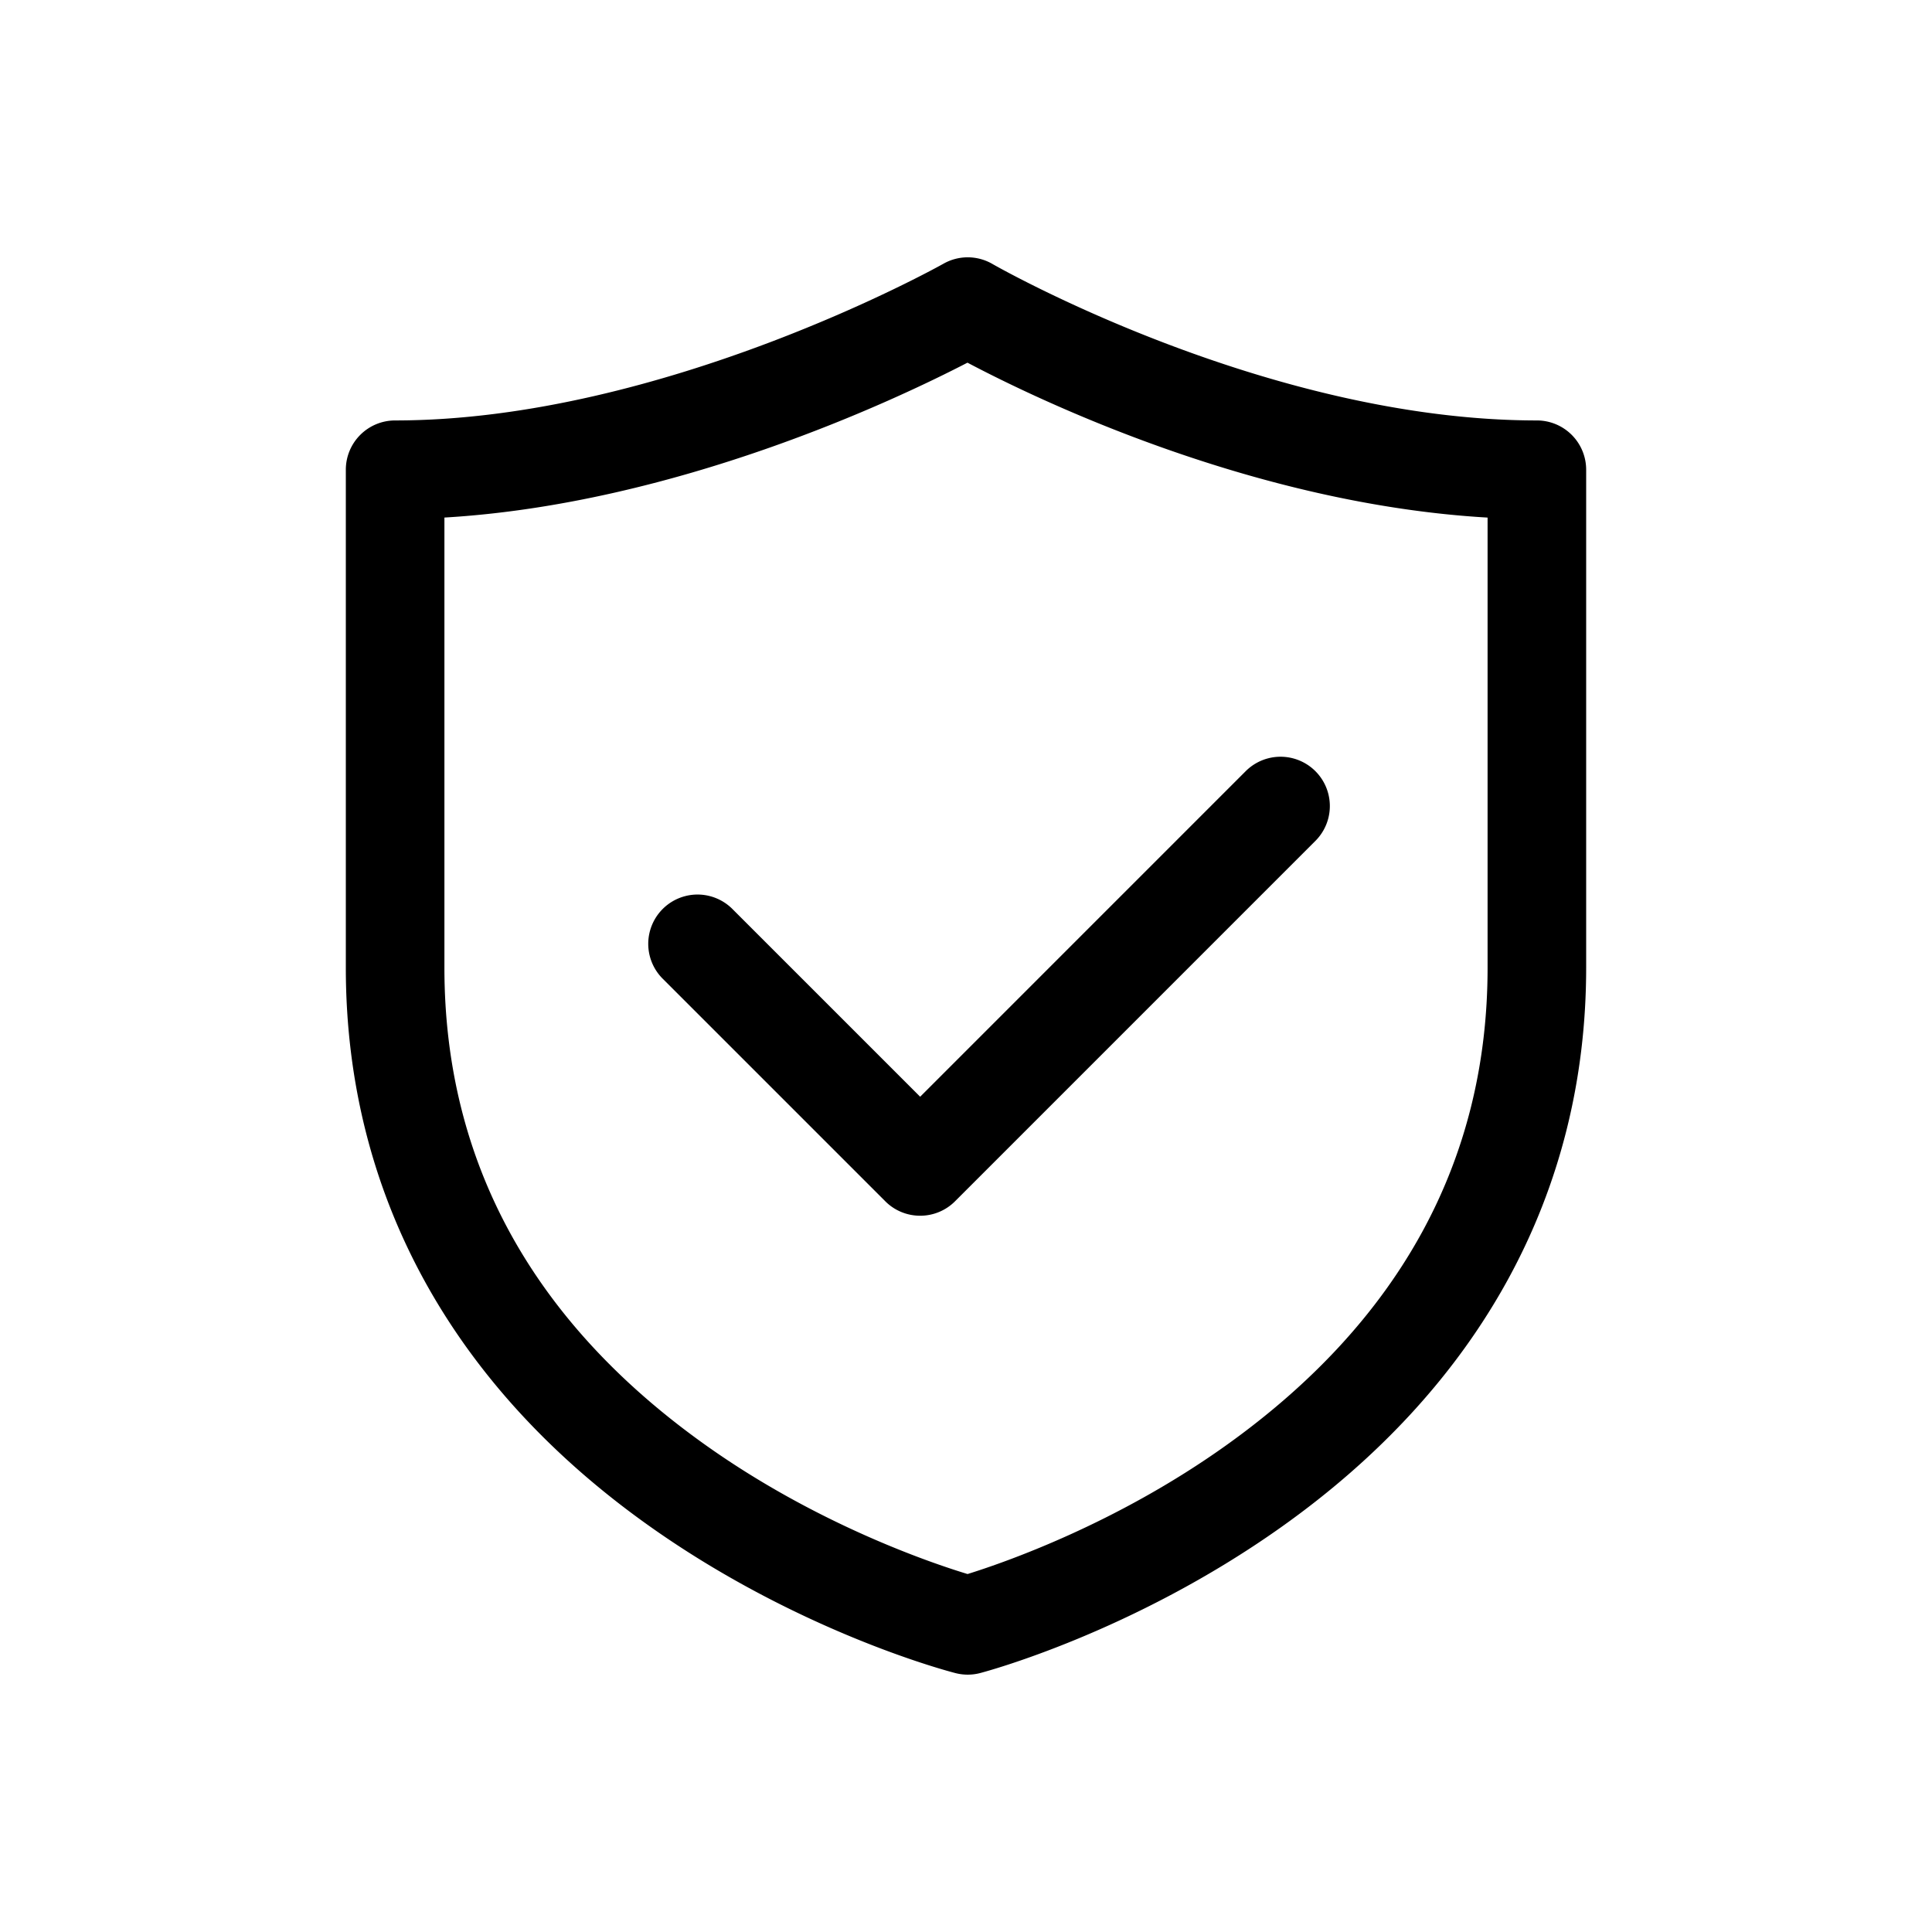 <?xml version="1.0" standalone="no"?><!DOCTYPE svg PUBLIC "-//W3C//DTD SVG 1.1//EN" "http://www.w3.org/Graphics/SVG/1.1/DTD/svg11.dtd"><svg t="1583397496583" class="icon" viewBox="0 0 1024 1024" version="1.1" xmlns="http://www.w3.org/2000/svg" p-id="5284" width="32" height="32" xmlns:xlink="http://www.w3.org/1999/xlink"><defs><style type="text/css"></style></defs><path d="M512.922 887.598c-2.171 0-4.342-0.271-6.462-0.809-3.292-0.84-81.413-21.186-160.297-76.549-106.547-74.778-162.867-177.597-162.867-297.324V248.97a26.127 26.127 0 0 1 26.127-26.127c142.295 0 289.157-82.232 290.622-83.062a26.097 26.097 0 0 1 25.984 0.138c1.418 0.82 144.988 82.924 288.543 82.924a26.127 26.127 0 0 1 26.127 26.127v263.946c0 119.015-55.967 221.594-161.843 296.643-78.398 55.573-156.048 76.329-159.31 77.184-2.17 0.573-4.402 0.855-6.624 0.855zM235.55 274.314v238.602c0 102.928 46.889 188.268 139.356 253.666 58.696 41.502 118.425 61.767 137.922 67.691 19.41-6.031 78.756-26.583 137.073-68.234 91.93-65.654 138.547-150.815 138.547-253.123V274.33c-123.54-7.127-237.808-62.116-275.666-82.105-38.328 19.84-154.639 74.89-277.232 82.09z"  p-id="5285"></path><path d="M487.7 644.362a26.045 26.045 0 0 1-18.472-7.649L351.094 518.584a26.127 26.127 0 0 1 36.946-36.95l99.66 99.66 172.652-172.662a26.127 26.127 0 0 1 36.951 36.946L506.179 636.713a26.06 26.06 0 0 1-18.479 7.65z"  p-id="5286"></path></svg>